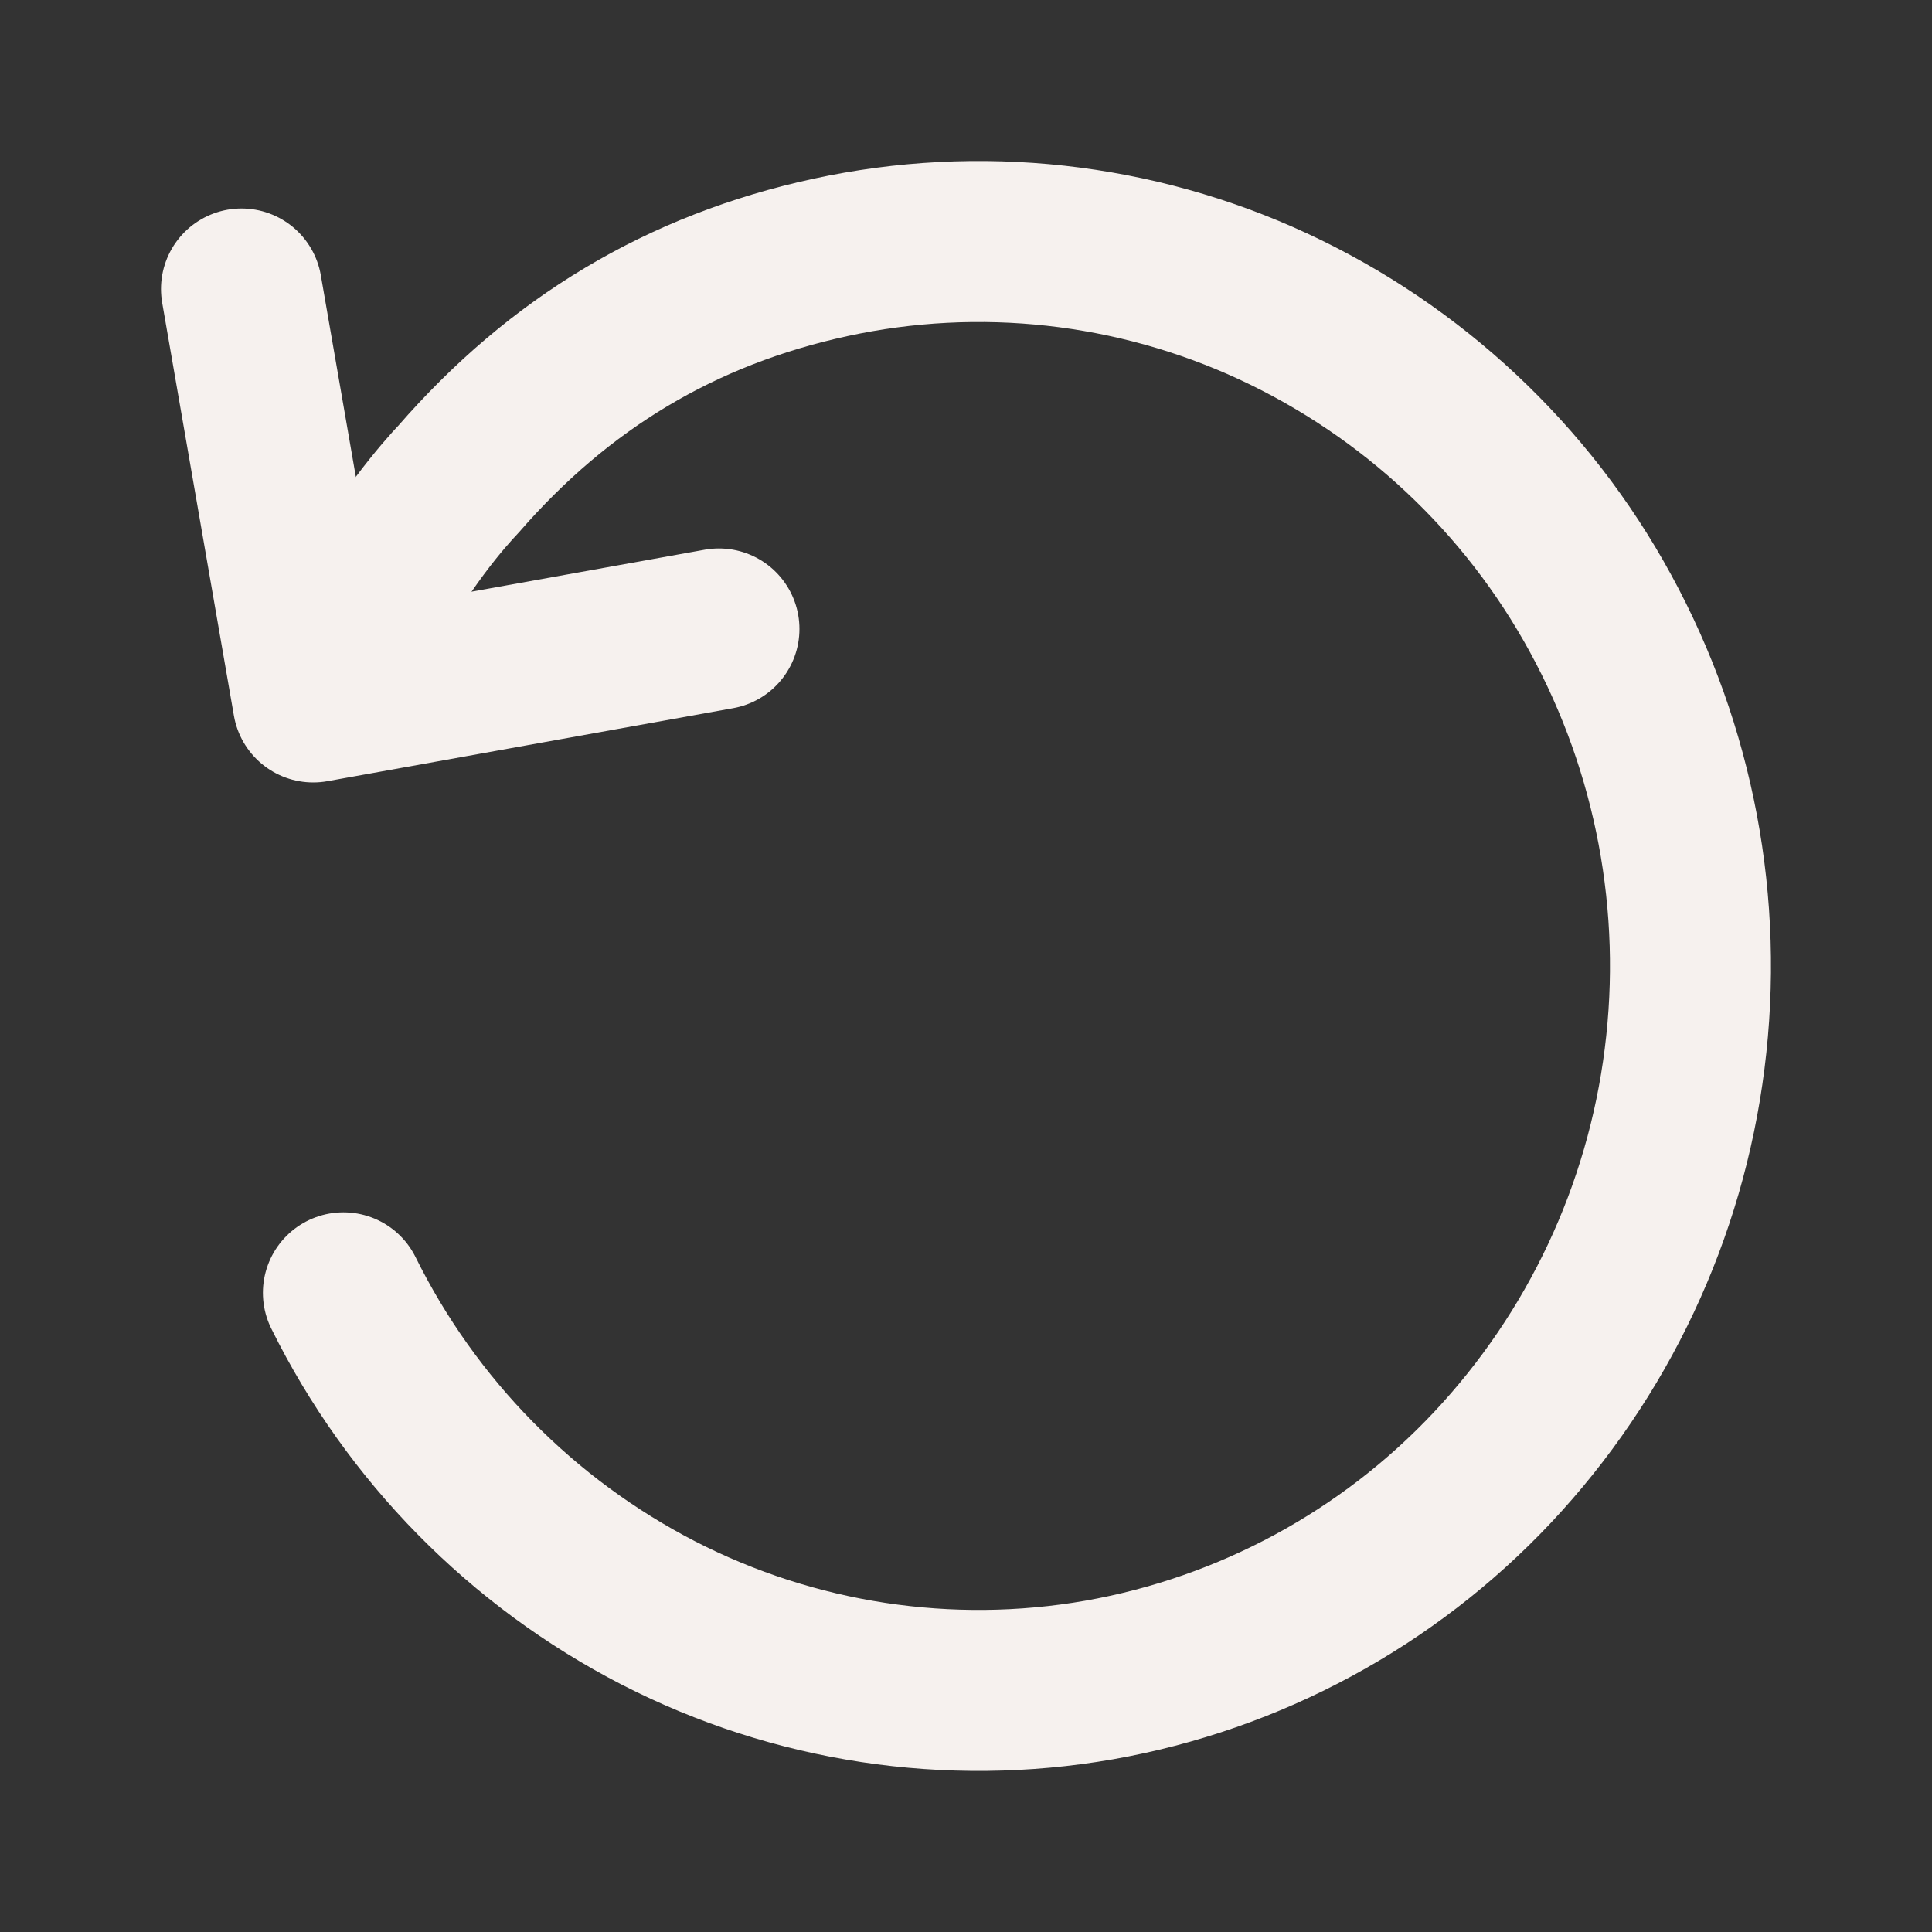 <svg width="24" height="24" viewBox="0 0 24 24" fill="none" xmlns="http://www.w3.org/2000/svg">
  <rect x="0" y="0" width="24" height="24" fill="#333333" stroke="none"/>
  <path
    d="M4.266 16.06C5.112 17.77 6.484 19.164 8.181 20.038C9.866 20.903 11.786 21.195 13.652 20.87C15.523 20.541 17.238 19.614 18.539 18.23C19.852 16.832 20.688 15.054 20.927 13.151C21.169 11.243 20.804 9.308 19.883 7.621C18.971 5.946 17.544 4.609 15.815 3.806C14.097 3.01 12.166 2.796 10.315 3.198C8.465 3.599 6.948 4.511 5.695 5.953C5.543 6.113 4.959 6.759 4.475 7.734"
    stroke="#F6F1EE" stroke-width="2" stroke-linecap="round" stroke-linejoin="round" />
  <path d="M8.931 7.813L3.891 8.72L3 3.59" stroke="#F6F1EE" stroke-width="2"
    stroke-linecap="round" stroke-linejoin="round" />
</svg>